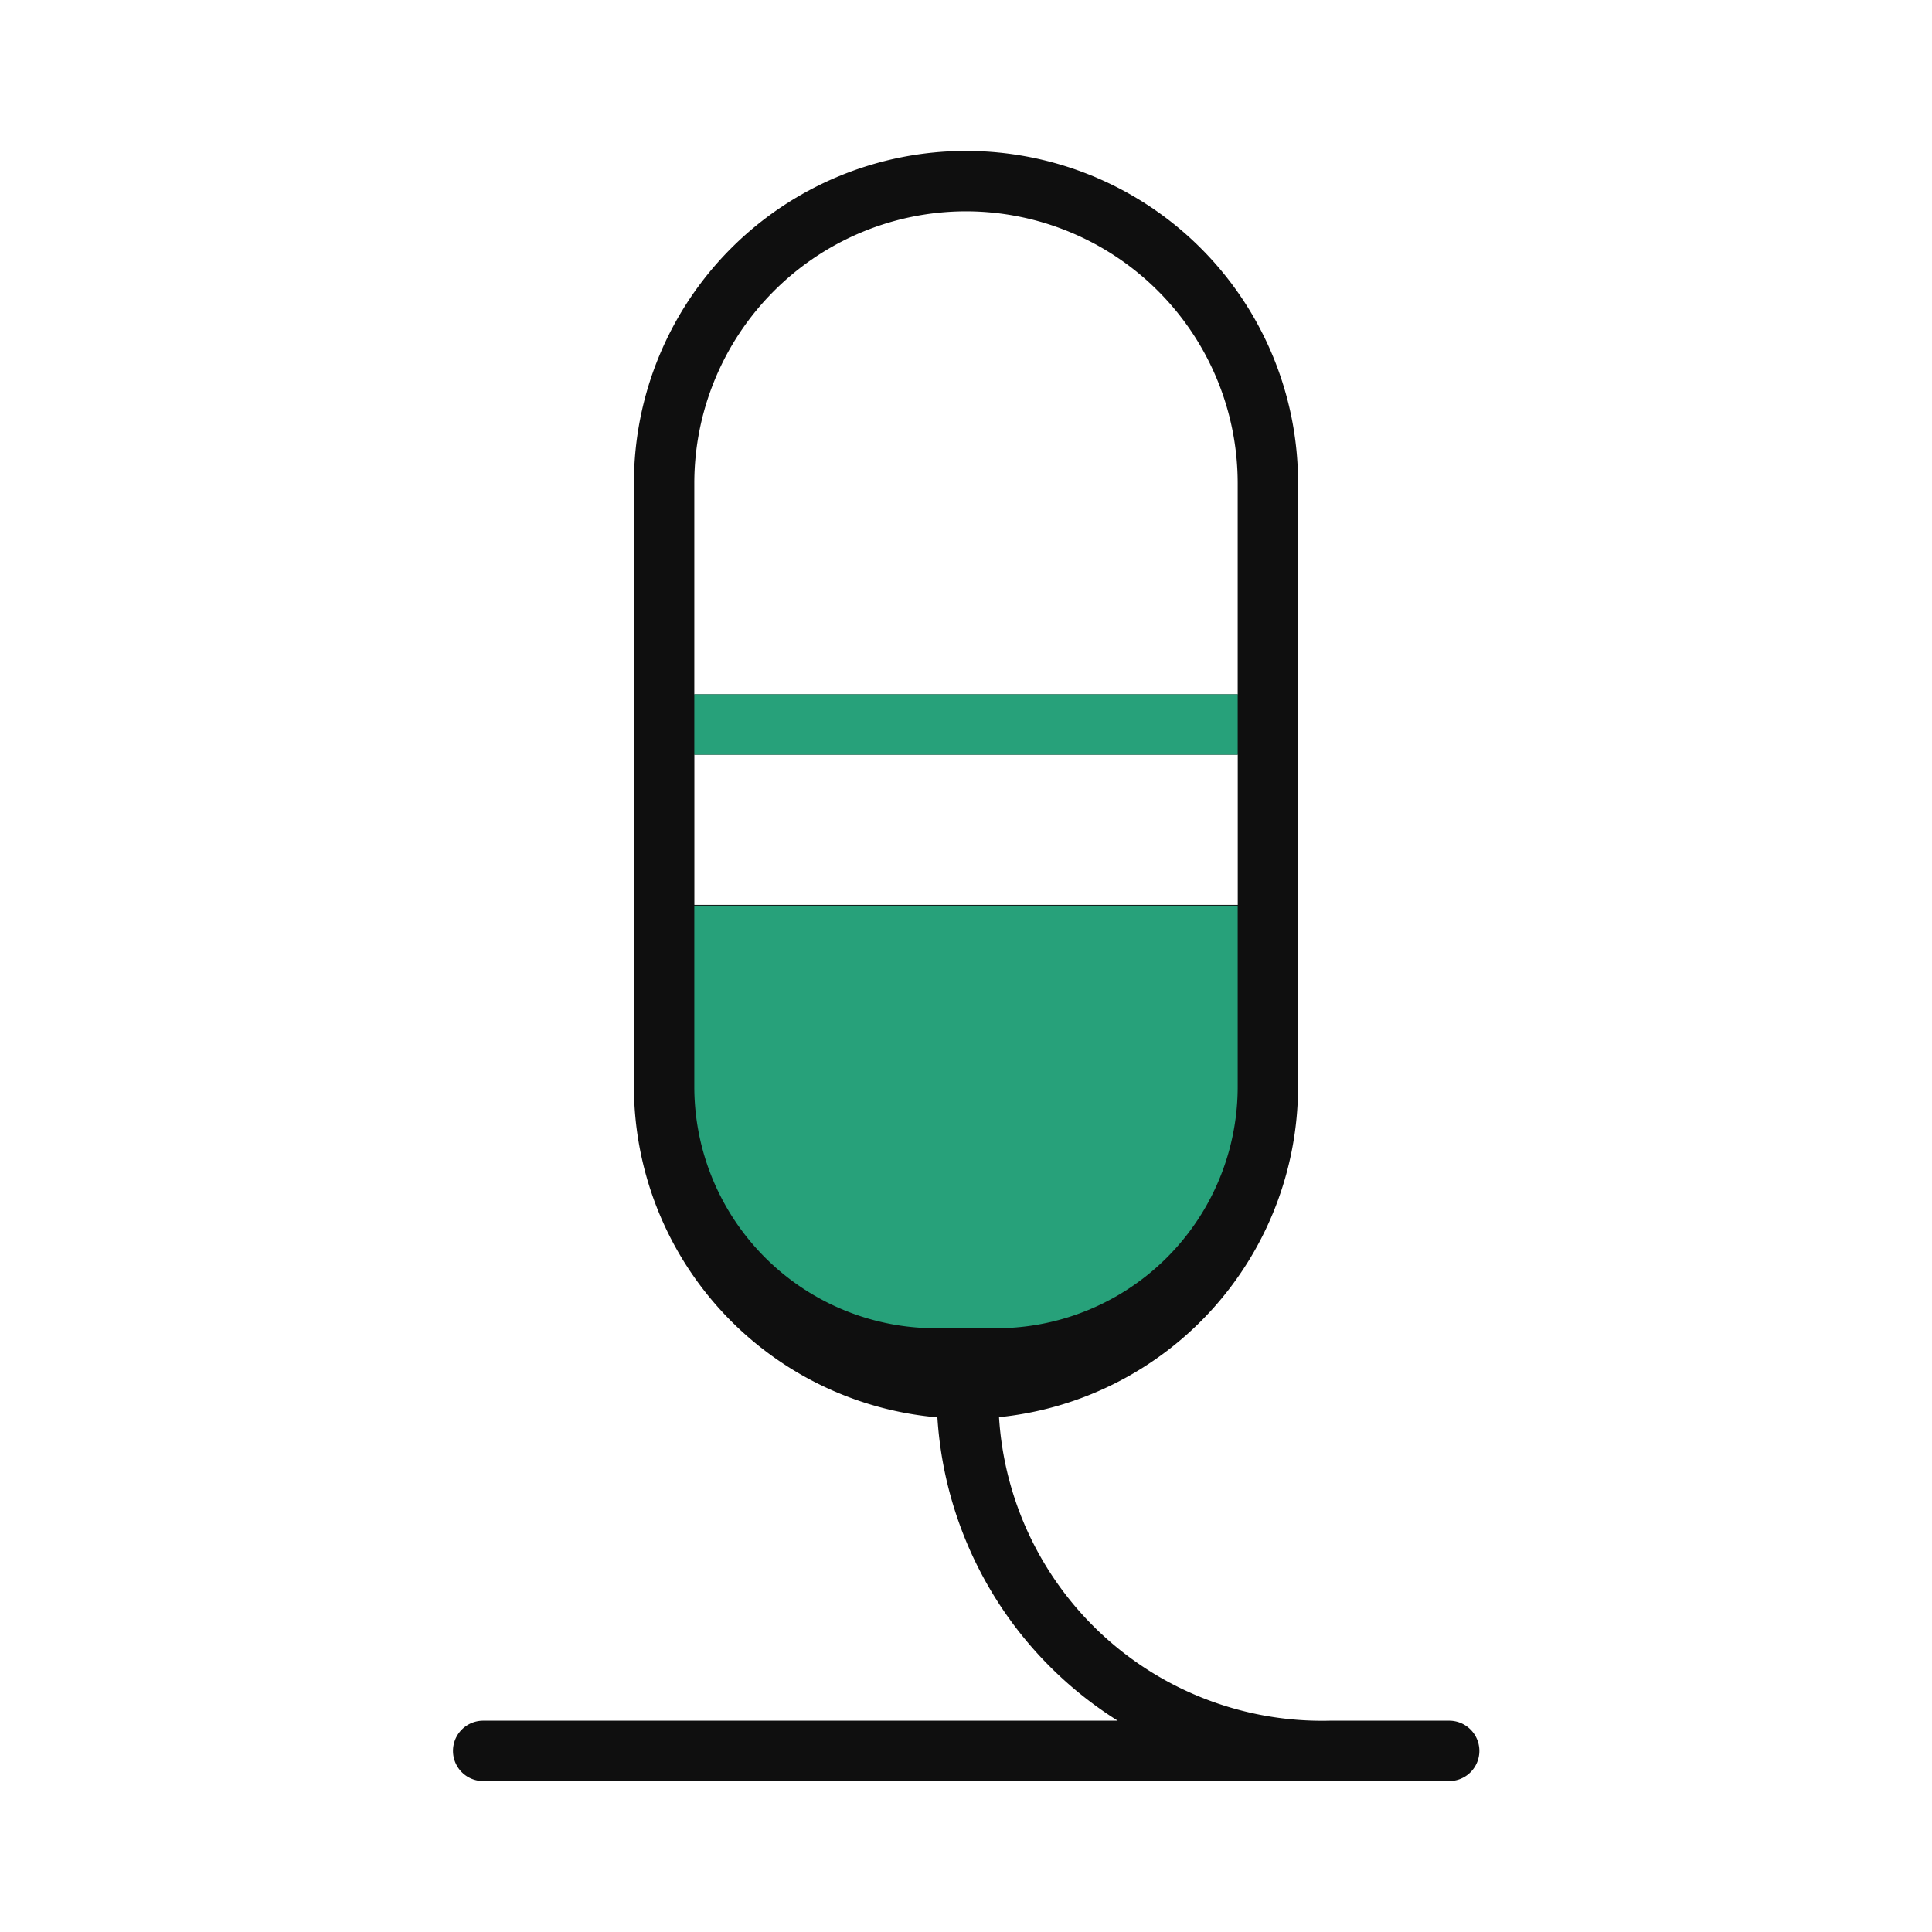 <svg xmlns="http://www.w3.org/2000/svg" width="32" height="32" fill="none" viewBox="0 0 32 32"><path fill="#0F0F0F" d="M24.002 28.5h-1.979a5.361 5.361 0 0 1-5.476-5.027A5.508 5.508 0 0 0 21.5 18V8a5.5 5.5 0 0 0-11 0v10a5.505 5.505 0 0 0 5.026 5.476 6.41 6.41 0 0 0 2.987 5.024H8.003a.5.5 0 0 0 0 1h16a.5.5 0 0 0 0-1ZM11.501 14.988V12.5h9v2.488h-9ZM16 3.5A4.505 4.505 0 0 1 20.5 8v3.5h-9V8A4.505 4.505 0 0 1 16 3.5Z"/><path fill="#27A17A" fill-rule="evenodd" d="M20.5 11.5h-9v1h9v-1Zm0 3.5h-9v3a4 4 0 0 0 4 4h1a4 4 0 0 0 4-4v-3Z" clip-rule="evenodd"/></svg>